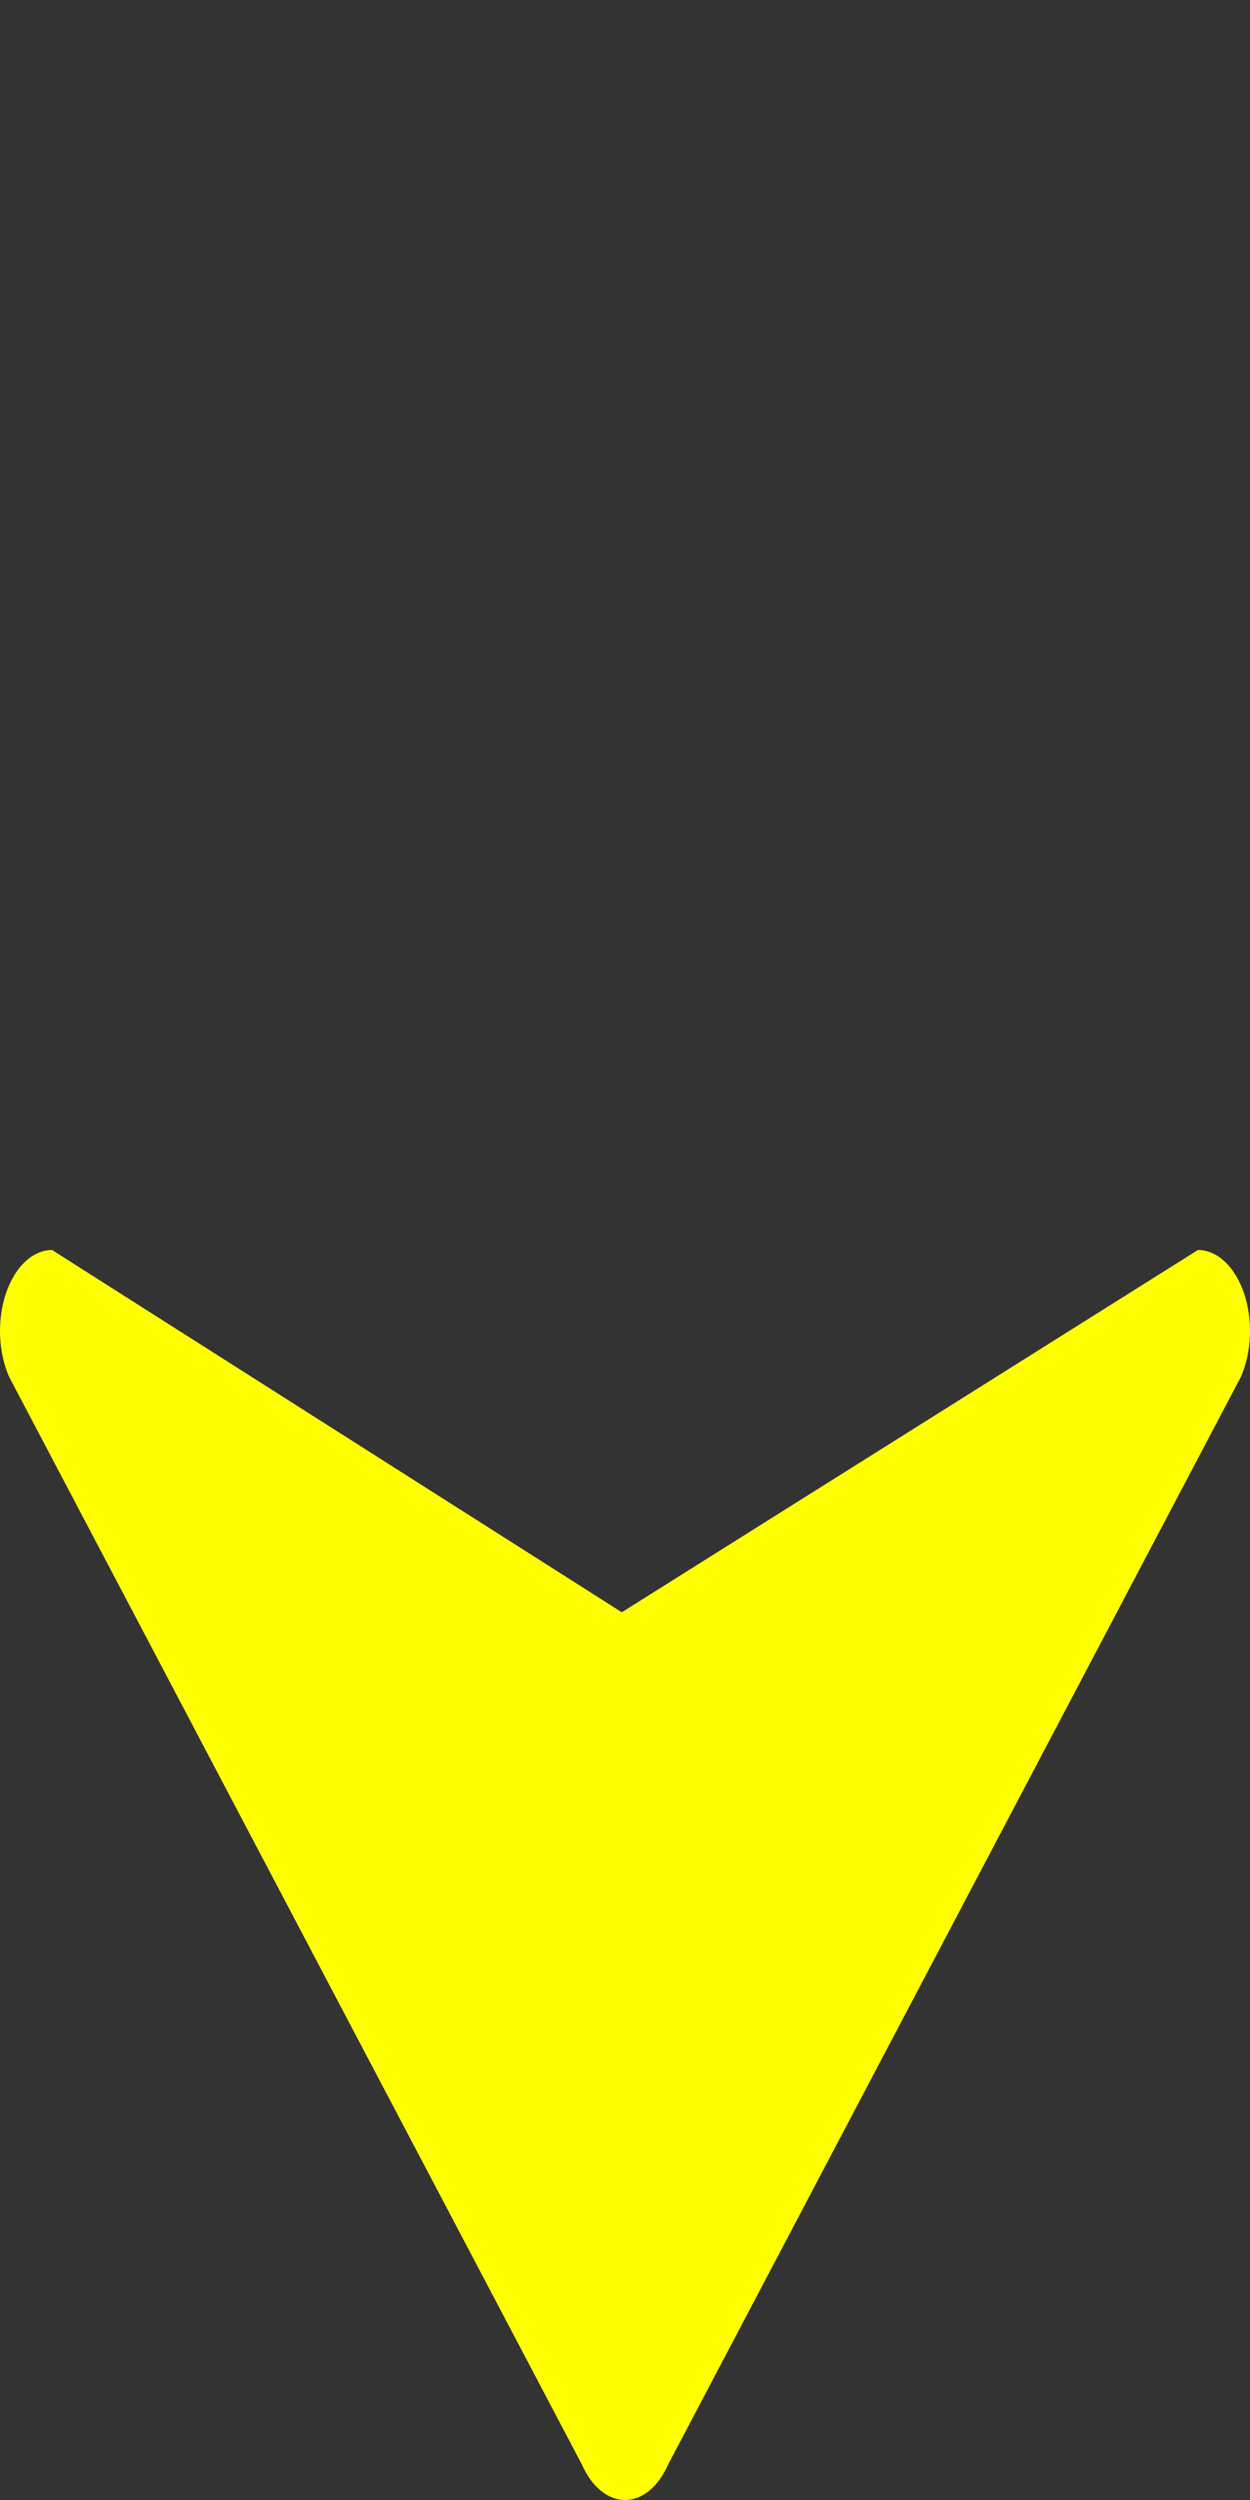 <svg width="100%" viewBox="0 0 32 64" fill="none" xmlns="http://www.w3.org/2000/svg">
    <rect x="0" y="0" width="32" height="64" fill="#333333" stroke="none"/>
    <path
        d="M30.667 32L15.918 41.274L1.333 32C1.09 32 0.852 32.103 0.644 32.299C0.436 32.494 0.266 32.774 0.153 33.108C0.04 33.443 -0.012 33.819 0.002 34.196C0.017 34.573 0.097 34.937 0.234 35.248L14.901 63.101C15.024 63.378 15.188 63.605 15.379 63.762C15.571 63.918 15.784 64 16 64C16.216 64 16.429 63.918 16.621 63.762C16.812 63.605 16.976 63.378 17.099 63.101L31.766 35.248C31.903 34.937 31.983 34.573 31.998 34.196C32.012 33.819 31.96 33.443 31.847 33.108C31.733 32.774 31.564 32.494 31.356 32.299C31.148 32.103 30.91 32 30.667 32Z"
        fill="yellow"></path>
</svg>